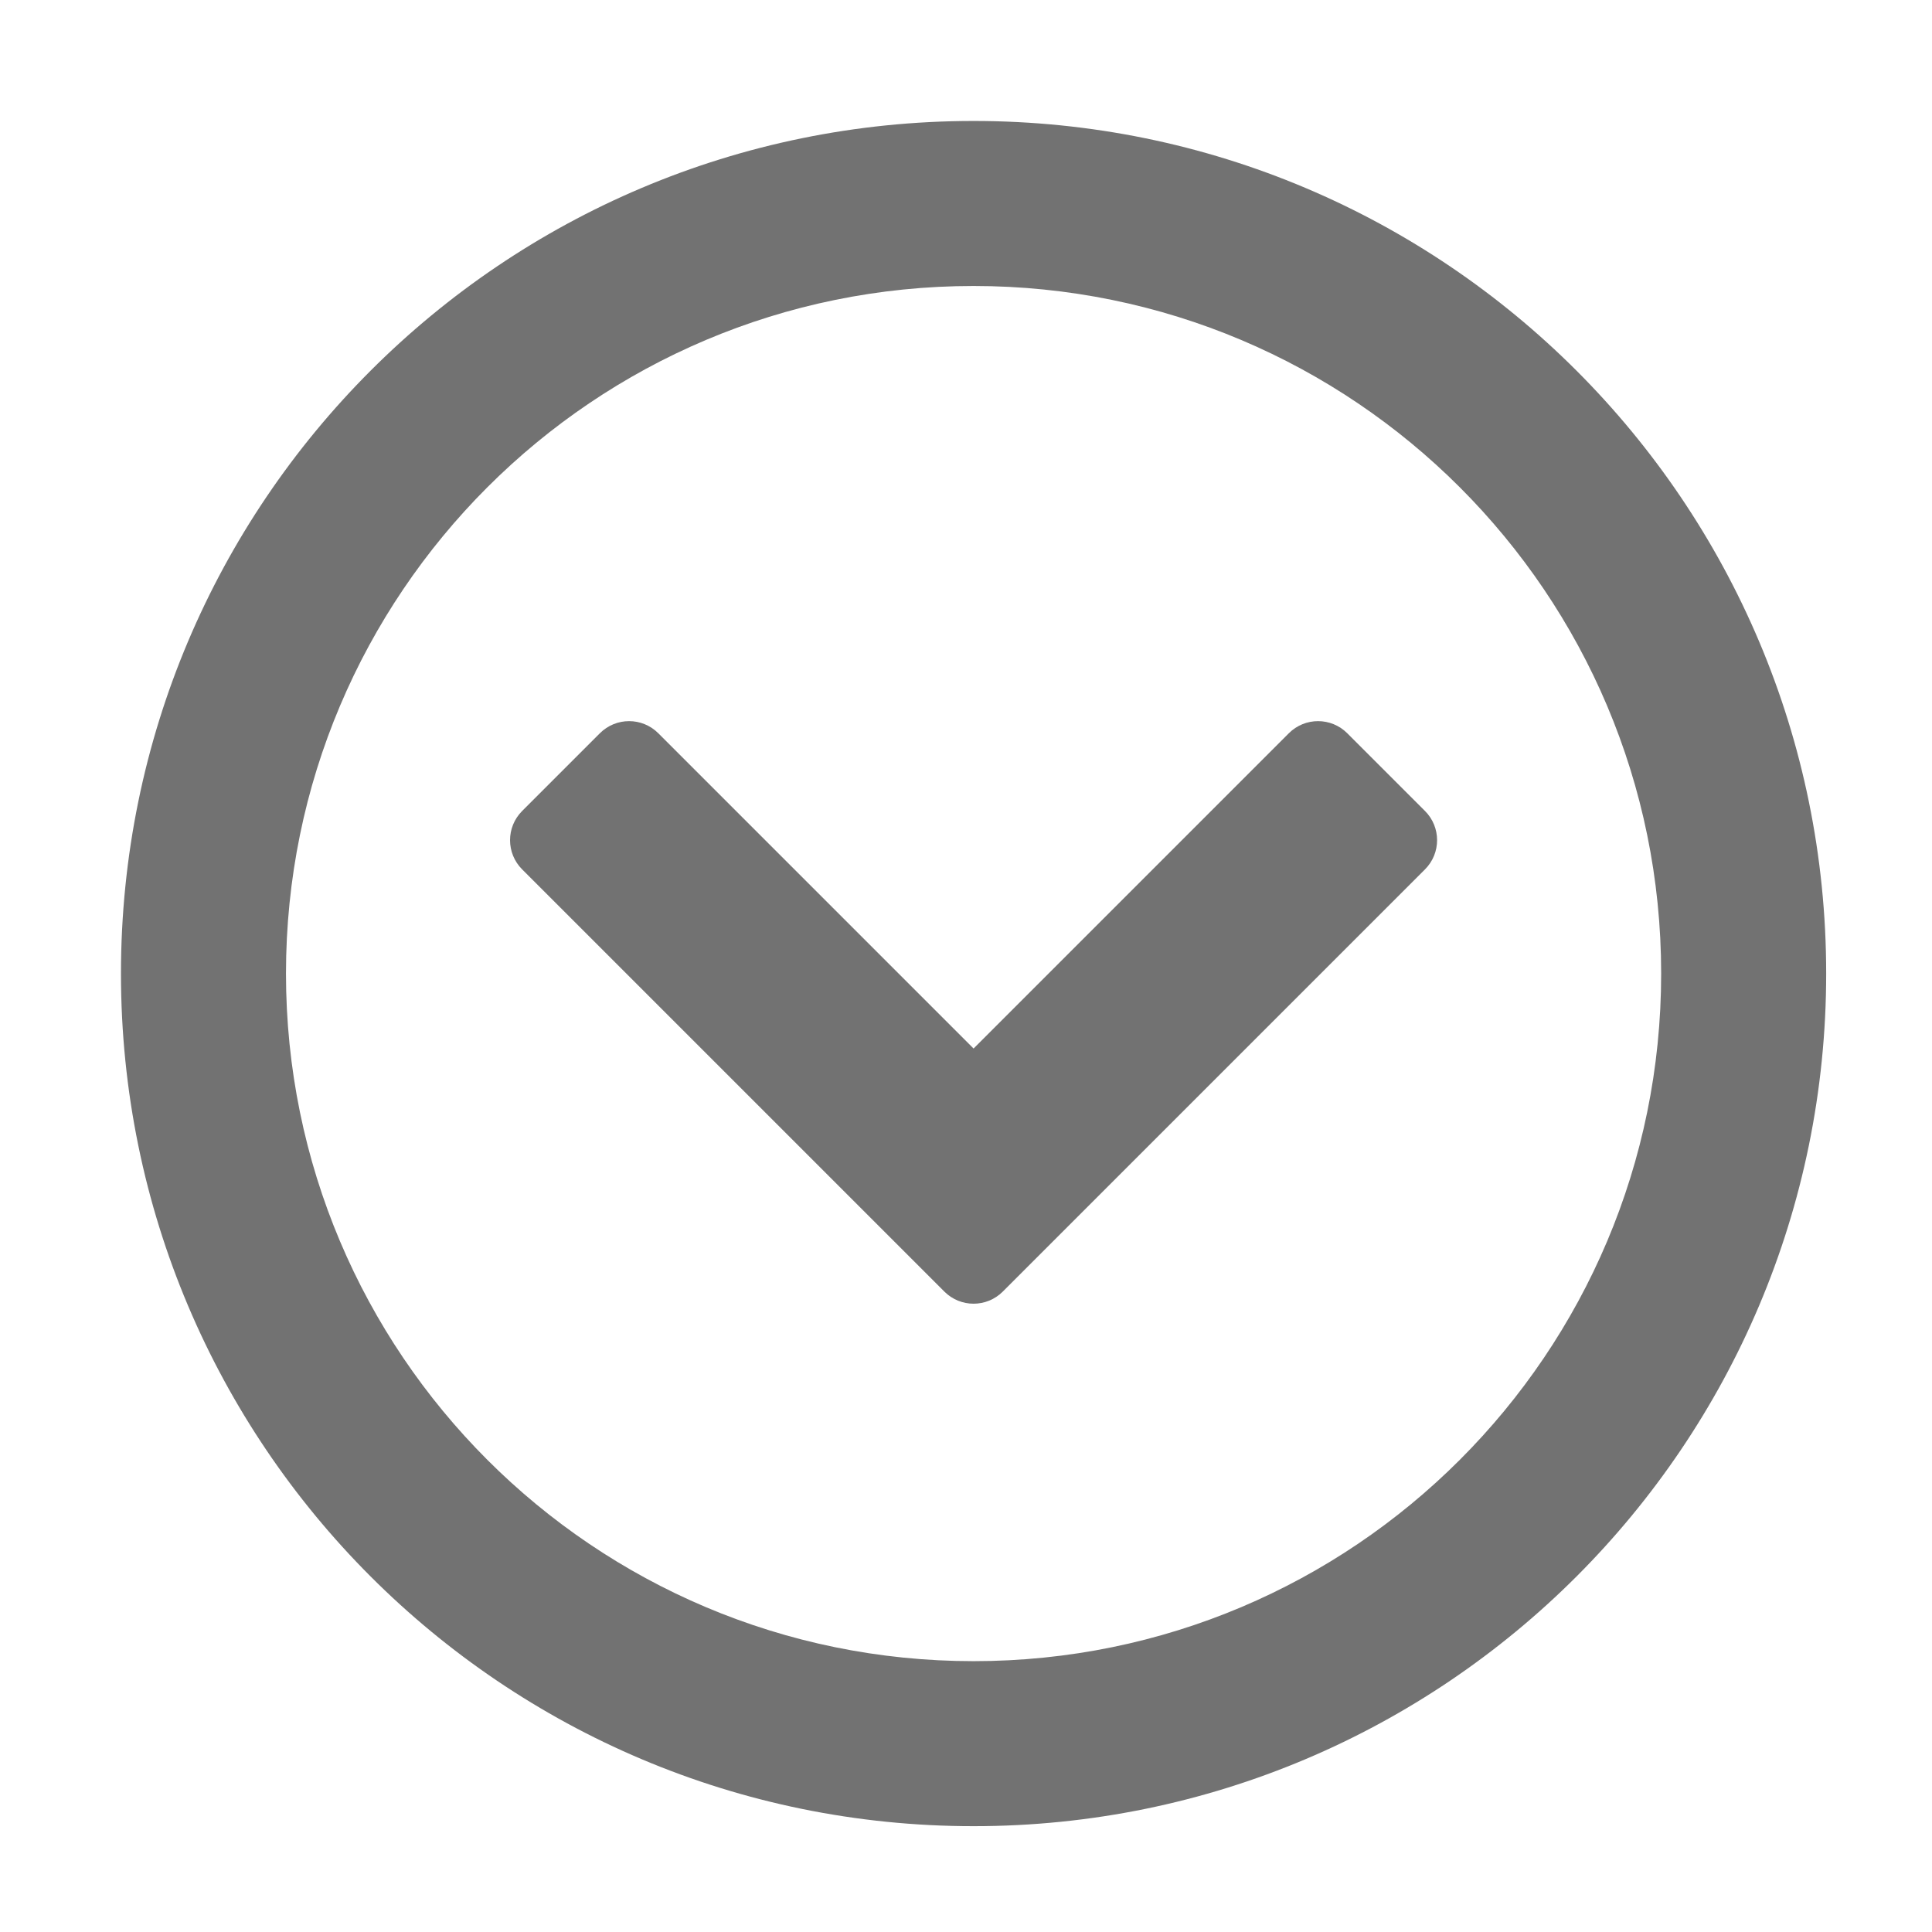 ﻿<?xml version='1.0' encoding='UTF-8'?>
<svg viewBox="-1.548 -1.548 32 32" xmlns="http://www.w3.org/2000/svg">
  <g transform="matrix(0.999, 0, 0, 0.999, 0, 0)">
    <g transform="matrix(0.057, 0, 0, 0.057, 0, 0)">
      <path d="M256, 8C119, 8 8, 119 8, 256C8, 393 119, 504 256, 504C393, 504 504, 393 504, 256C504, 119 393, 8 256, 8zM256, 456C145.5, 456 56, 366.5 56, 256C56, 145.5 145.5, 56 256, 56C366.5, 56 456, 145.5 456, 256C456, 366.5 366.5, 456 256, 456zM264.5, 348.5L387.3, 225.7C392, 221 392, 213.4 387.3, 208.7L364.7, 186.1C360, 181.4 352.4, 181.4 347.7, 186.1L256, 277.8L164.3, 186.1C159.6, 181.4 152, 181.4 147.3, 186.1L124.7, 208.7C120, 213.4 120, 221 124.7, 225.7L247.5, 348.5C252.2, 353.2 259.8, 353.2 264.5, 348.5z" fill="#727272" fill-opacity="1" class="Black" />
    </g>
  </g>
</svg>
